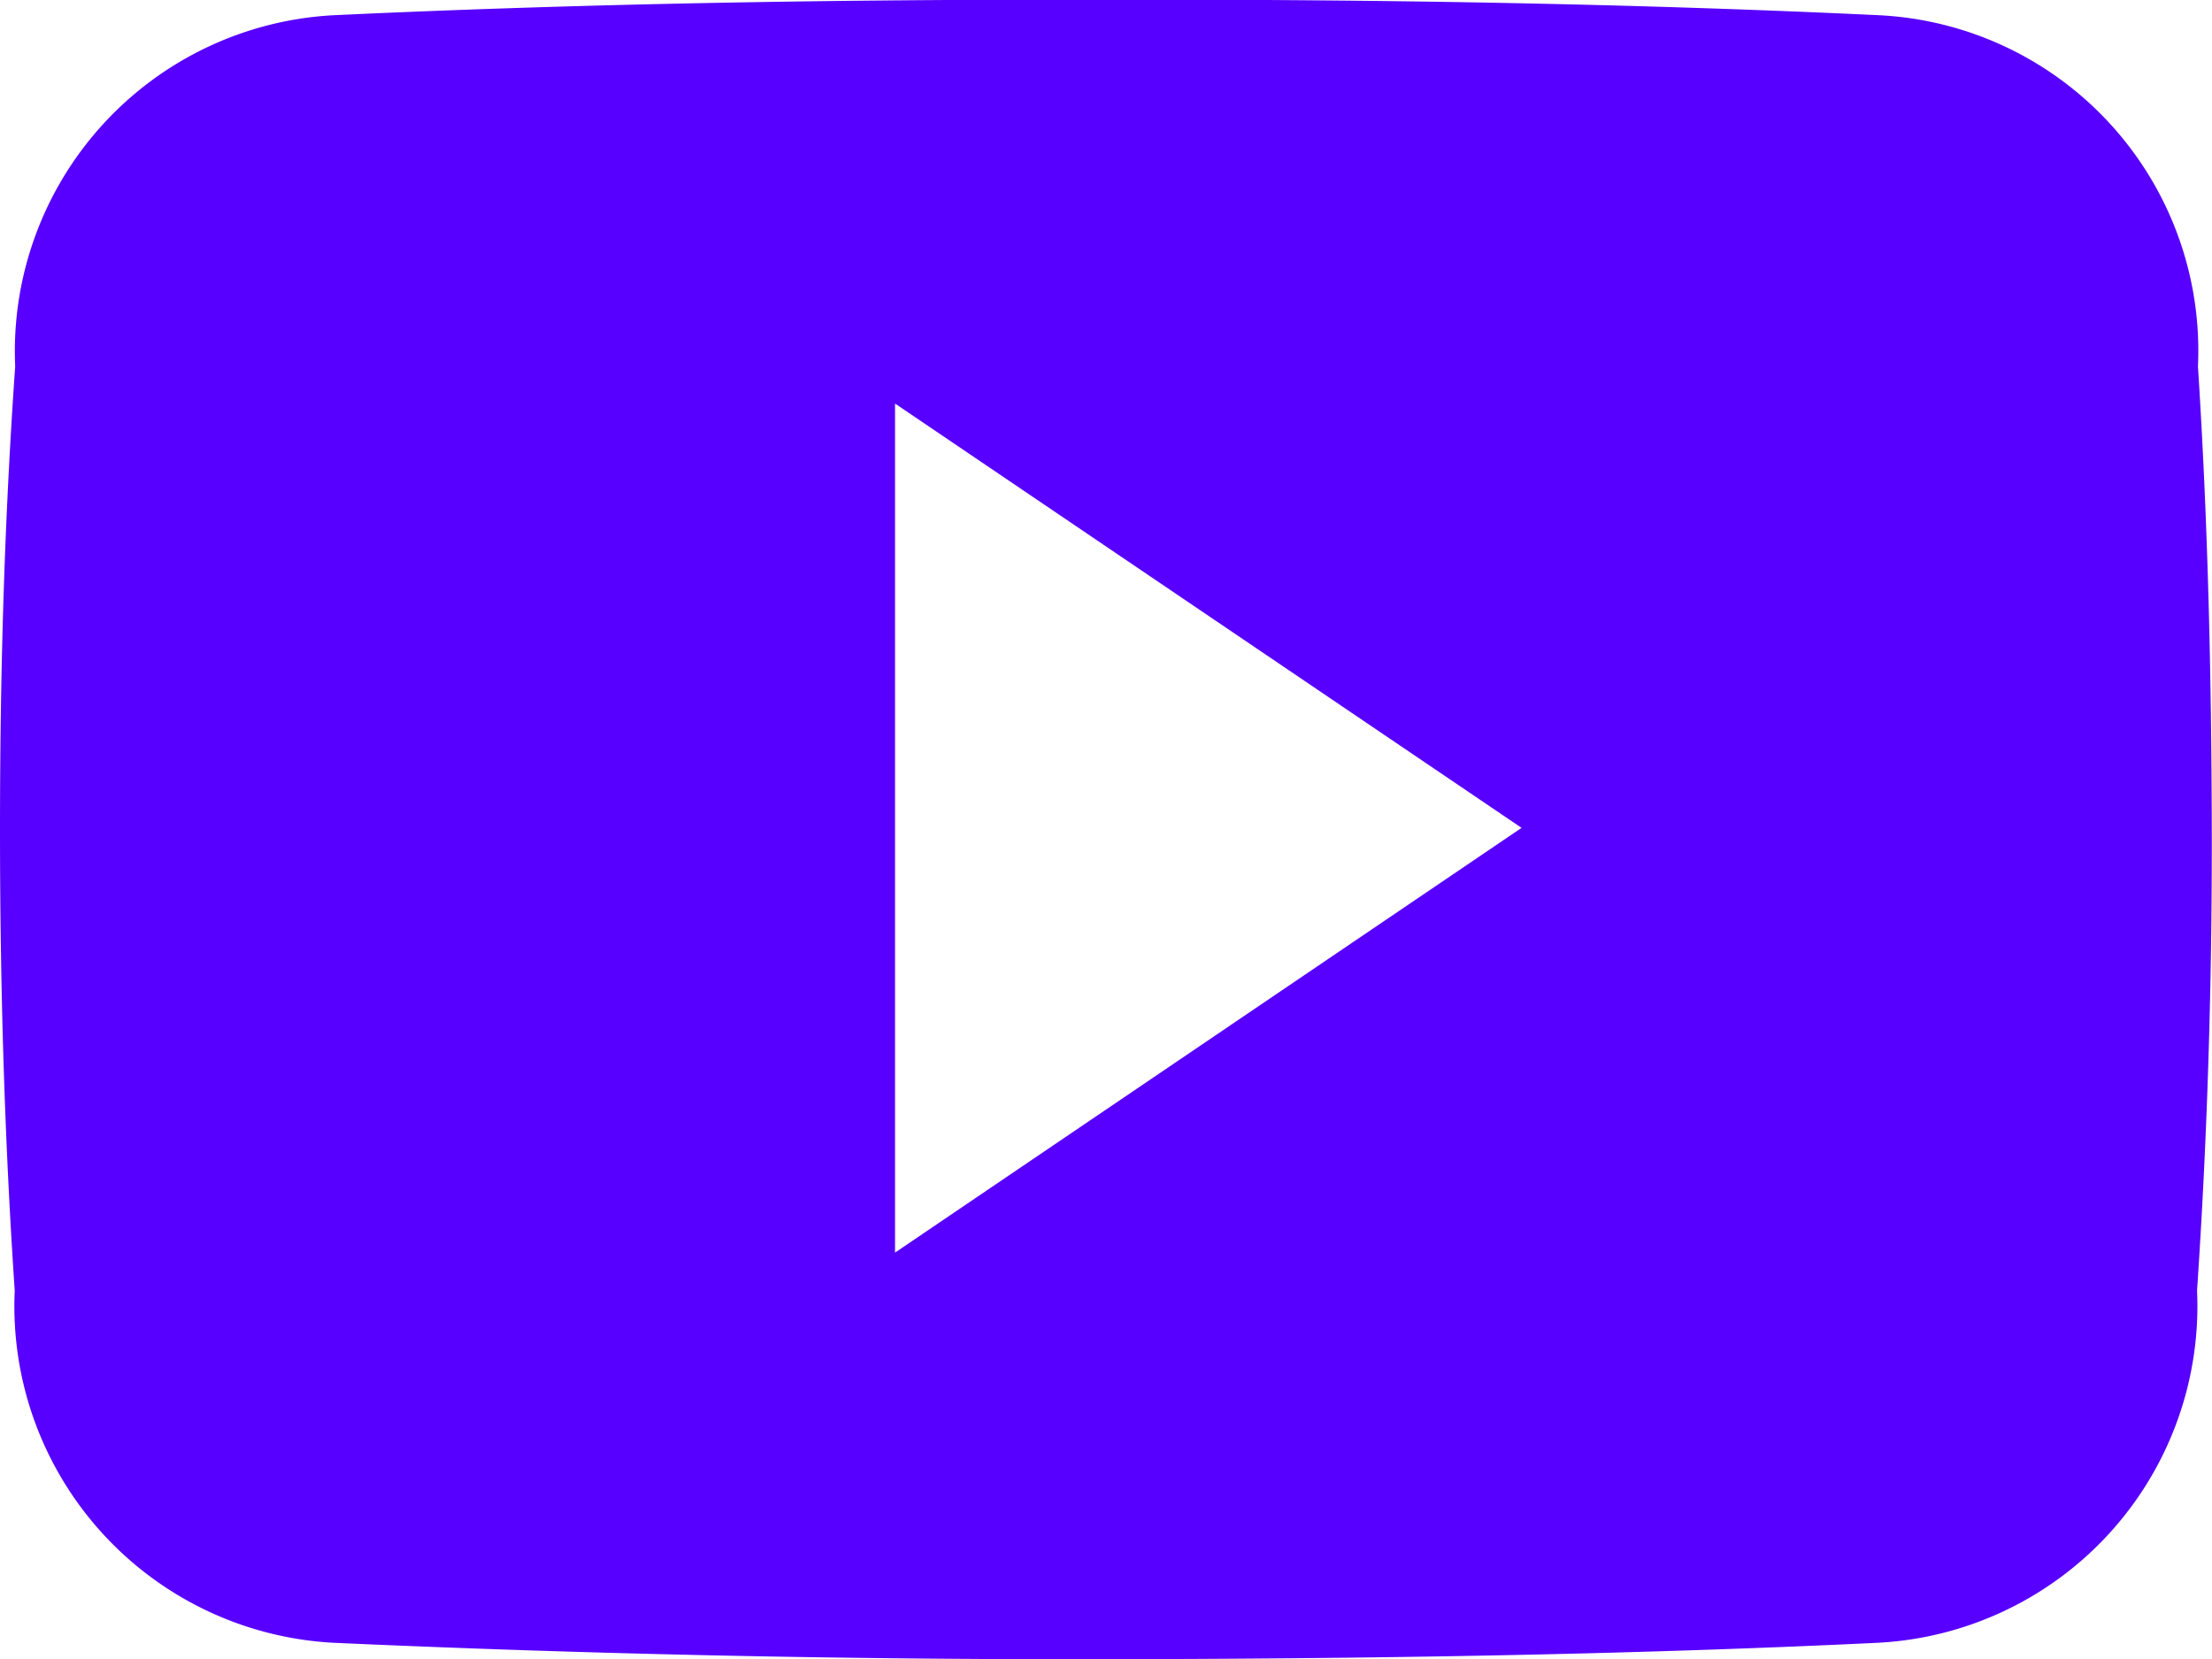<svg xmlns="http://www.w3.org/2000/svg" width="19.524" height="14.646"><path d="M19.4 3.234a2.965 2.965 0 00-2.822-3.1c-2.113-.1-4.268-.137-6.468-.137h-.69c-2.2 0-4.355.038-6.468.137a2.971 2.971 0 00-2.818 3.1C.038 4.6 0 5.957 0 7.315s.038 2.715.13 4.077A2.975 2.975 0 002.948 14.5c2.22.1 4.5.149 6.811.145s4.588-.038 6.811-.145a2.975 2.975 0 002.822-3.108c.092-1.361.133-2.719.13-4.081S19.488 4.6 19.4 3.234zM7.9 11.056V3.562l5.53 3.745z" fill="#5800ff"/></svg>